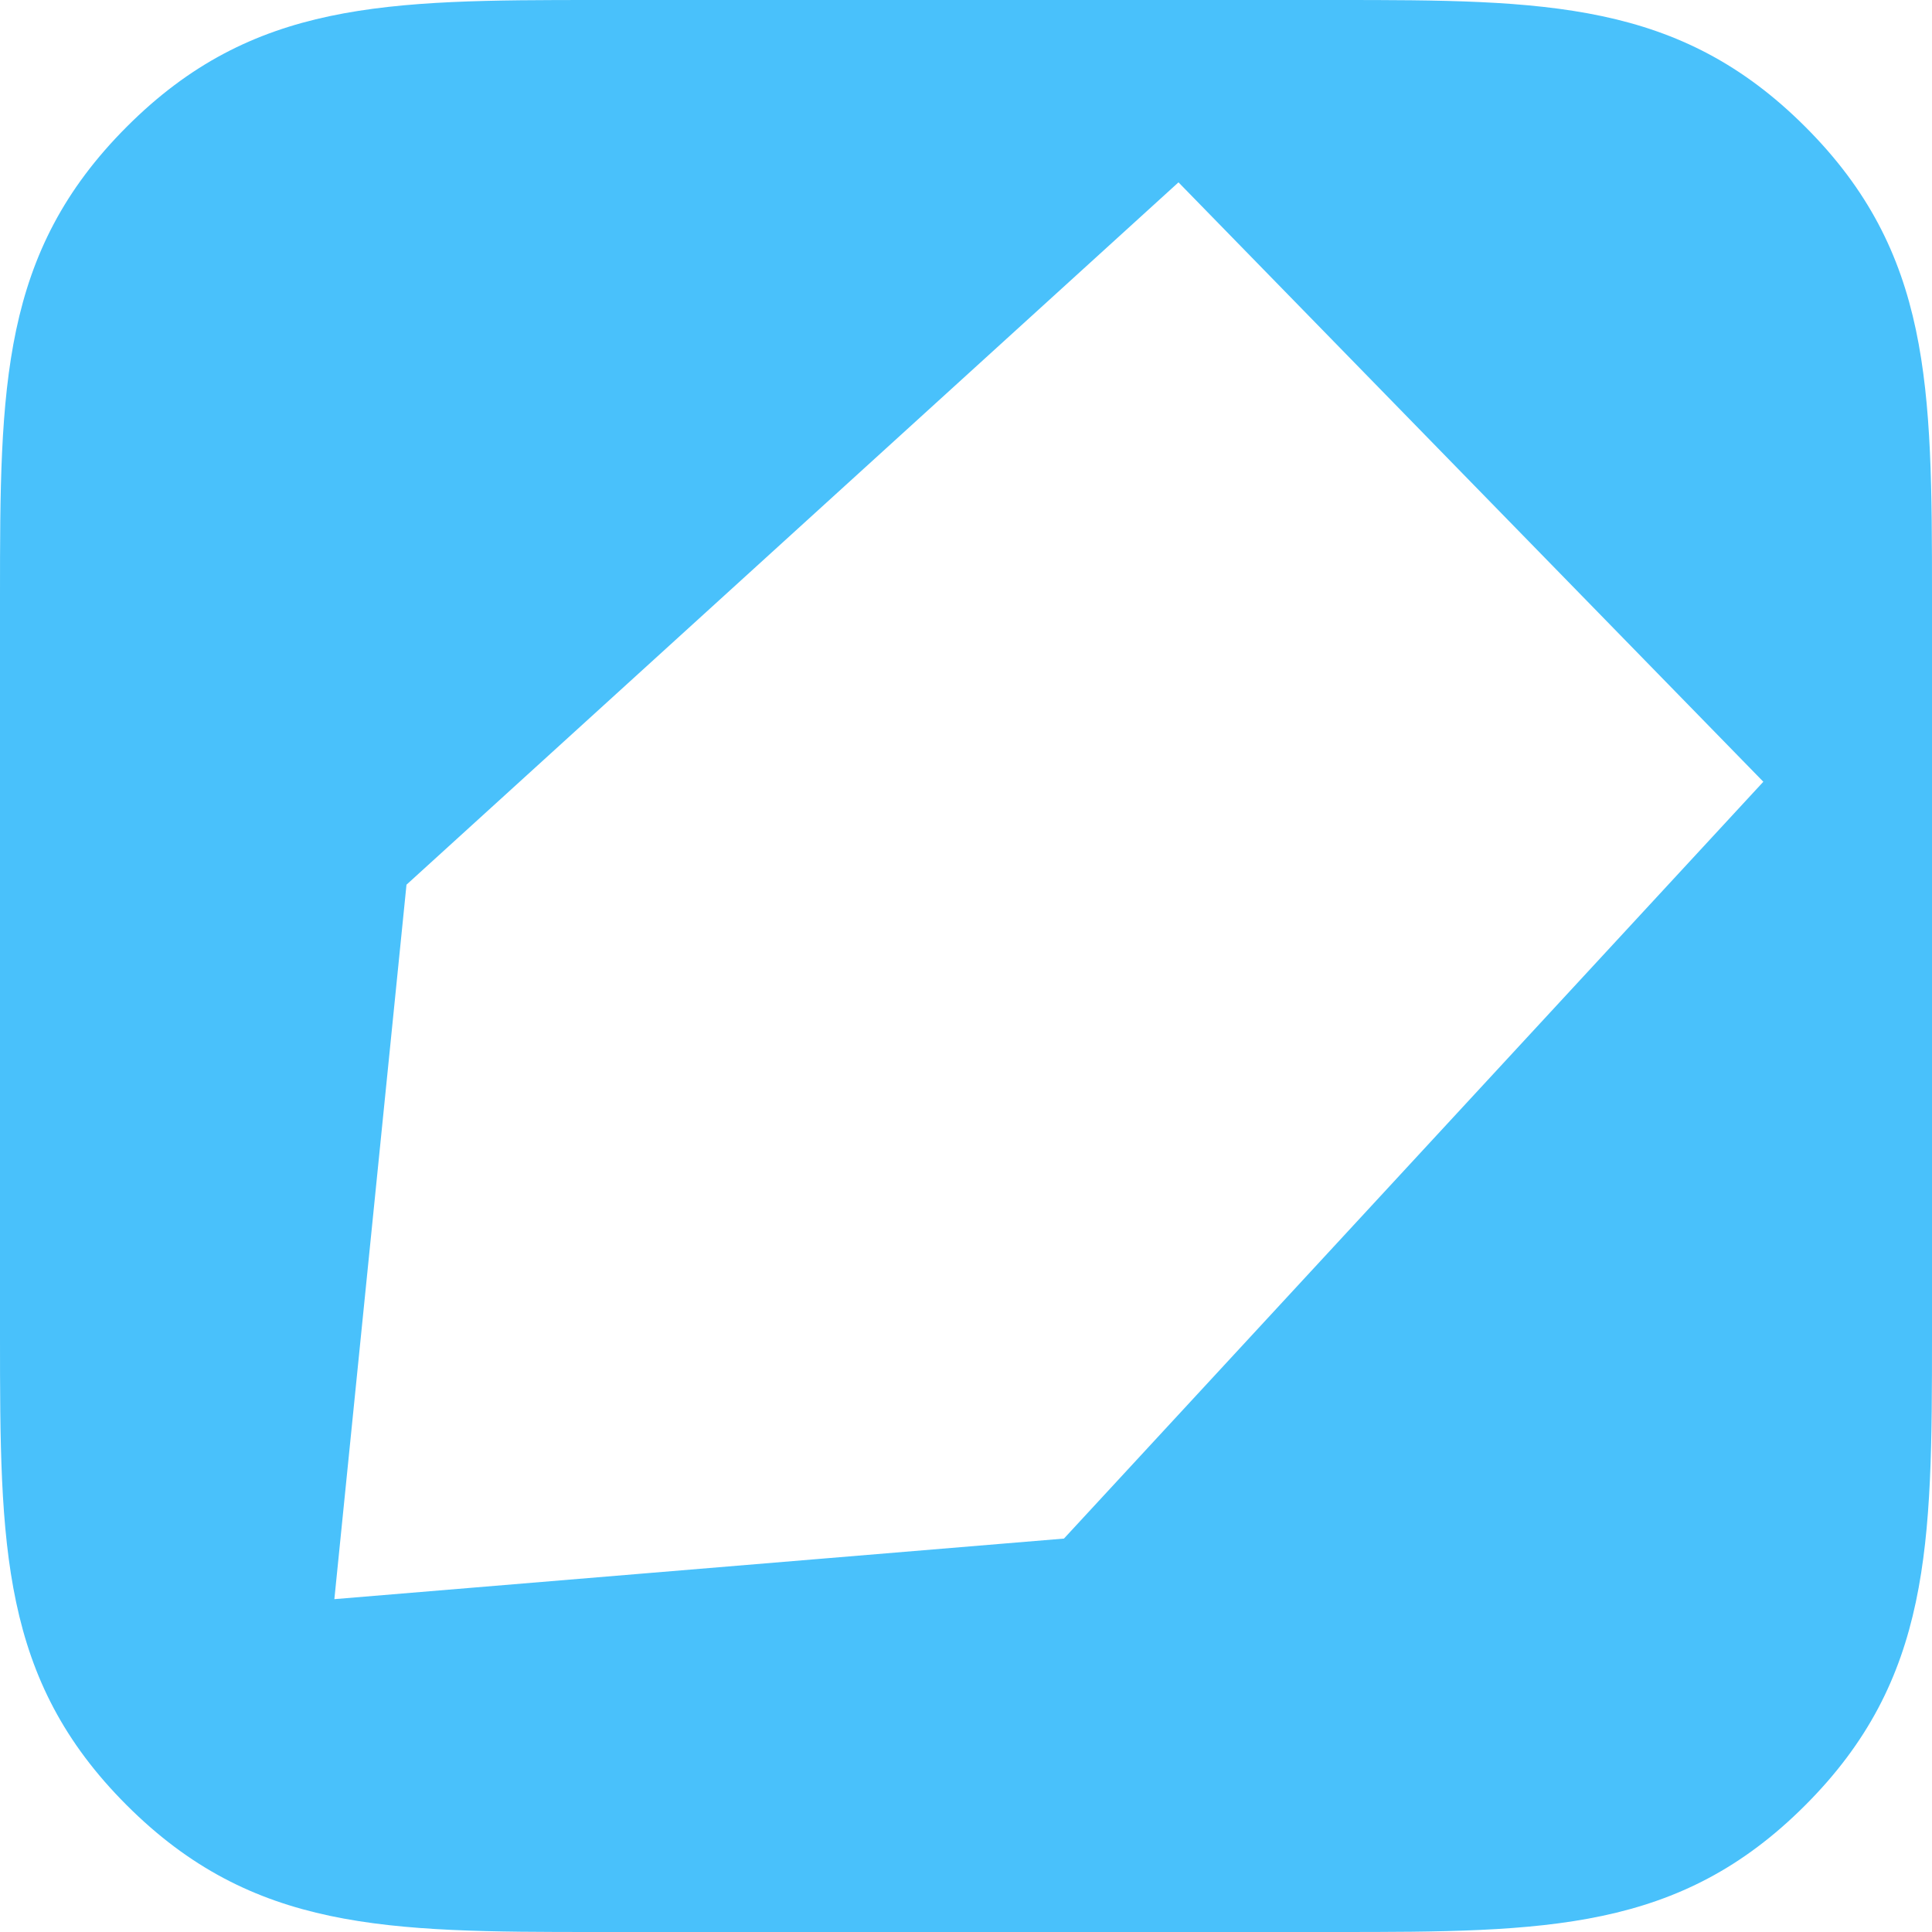 <?xml version="1.0" encoding="UTF-8" standalone="no"?>
<svg width="60px" height="60px" viewBox="0 0 60 60" version="1.1" xmlns="http://www.w3.org/2000/svg" xmlns:xlink="http://www.w3.org/1999/xlink" xmlns:sketch="http://www.bohemiancoding.com/sketch/ns">
    <!-- Generator: Sketch 3.1.1 (8761) - http://www.bohemiancoding.com/sketch -->
    <title>youdao_note_r</title>
    <desc>Created with Sketch.</desc>
    <defs></defs>
    <g id="Page-1" stroke="none" stroke-width="1" fill="none" fill-rule="evenodd" sketch:type="MSPage">
        <g id="rounded-icons" sketch:type="MSLayerGroup" transform="translate(-400, -200)" fill="#49C1FB">
            <g id="row-3-rounded-icons" transform="translate(0, 200)" sketch:type="MSShapeGroup">
                <path d="M441.5,0 L418.5,0 C411.981,0 407.848,0.025 403.941,3.932 C400.025,7.848 400,12.001 400,18.5 L400,41.5 C400,48.02 400.026,52.153 403.932,56.059 C407.85,59.977 412.001,60 418.5,60 L441.5,60 C448.02,60 452.152,59.976 456.059,56.068 C459.975,52.153 460,47.999 460,41.5 L460,18.5 C460,11.981 459.975,7.847 456.068,3.941 C452.15,0.023 447.999,0 441.5,0 Z M436.599,5.663 L454.762,24.278 L433.042,47.782 L410.384,49.663 L412.624,27.475 L436.599,5.663 Z" id="youdao_note_r"></path>
            </g>
        </g>
    </g>
</svg>